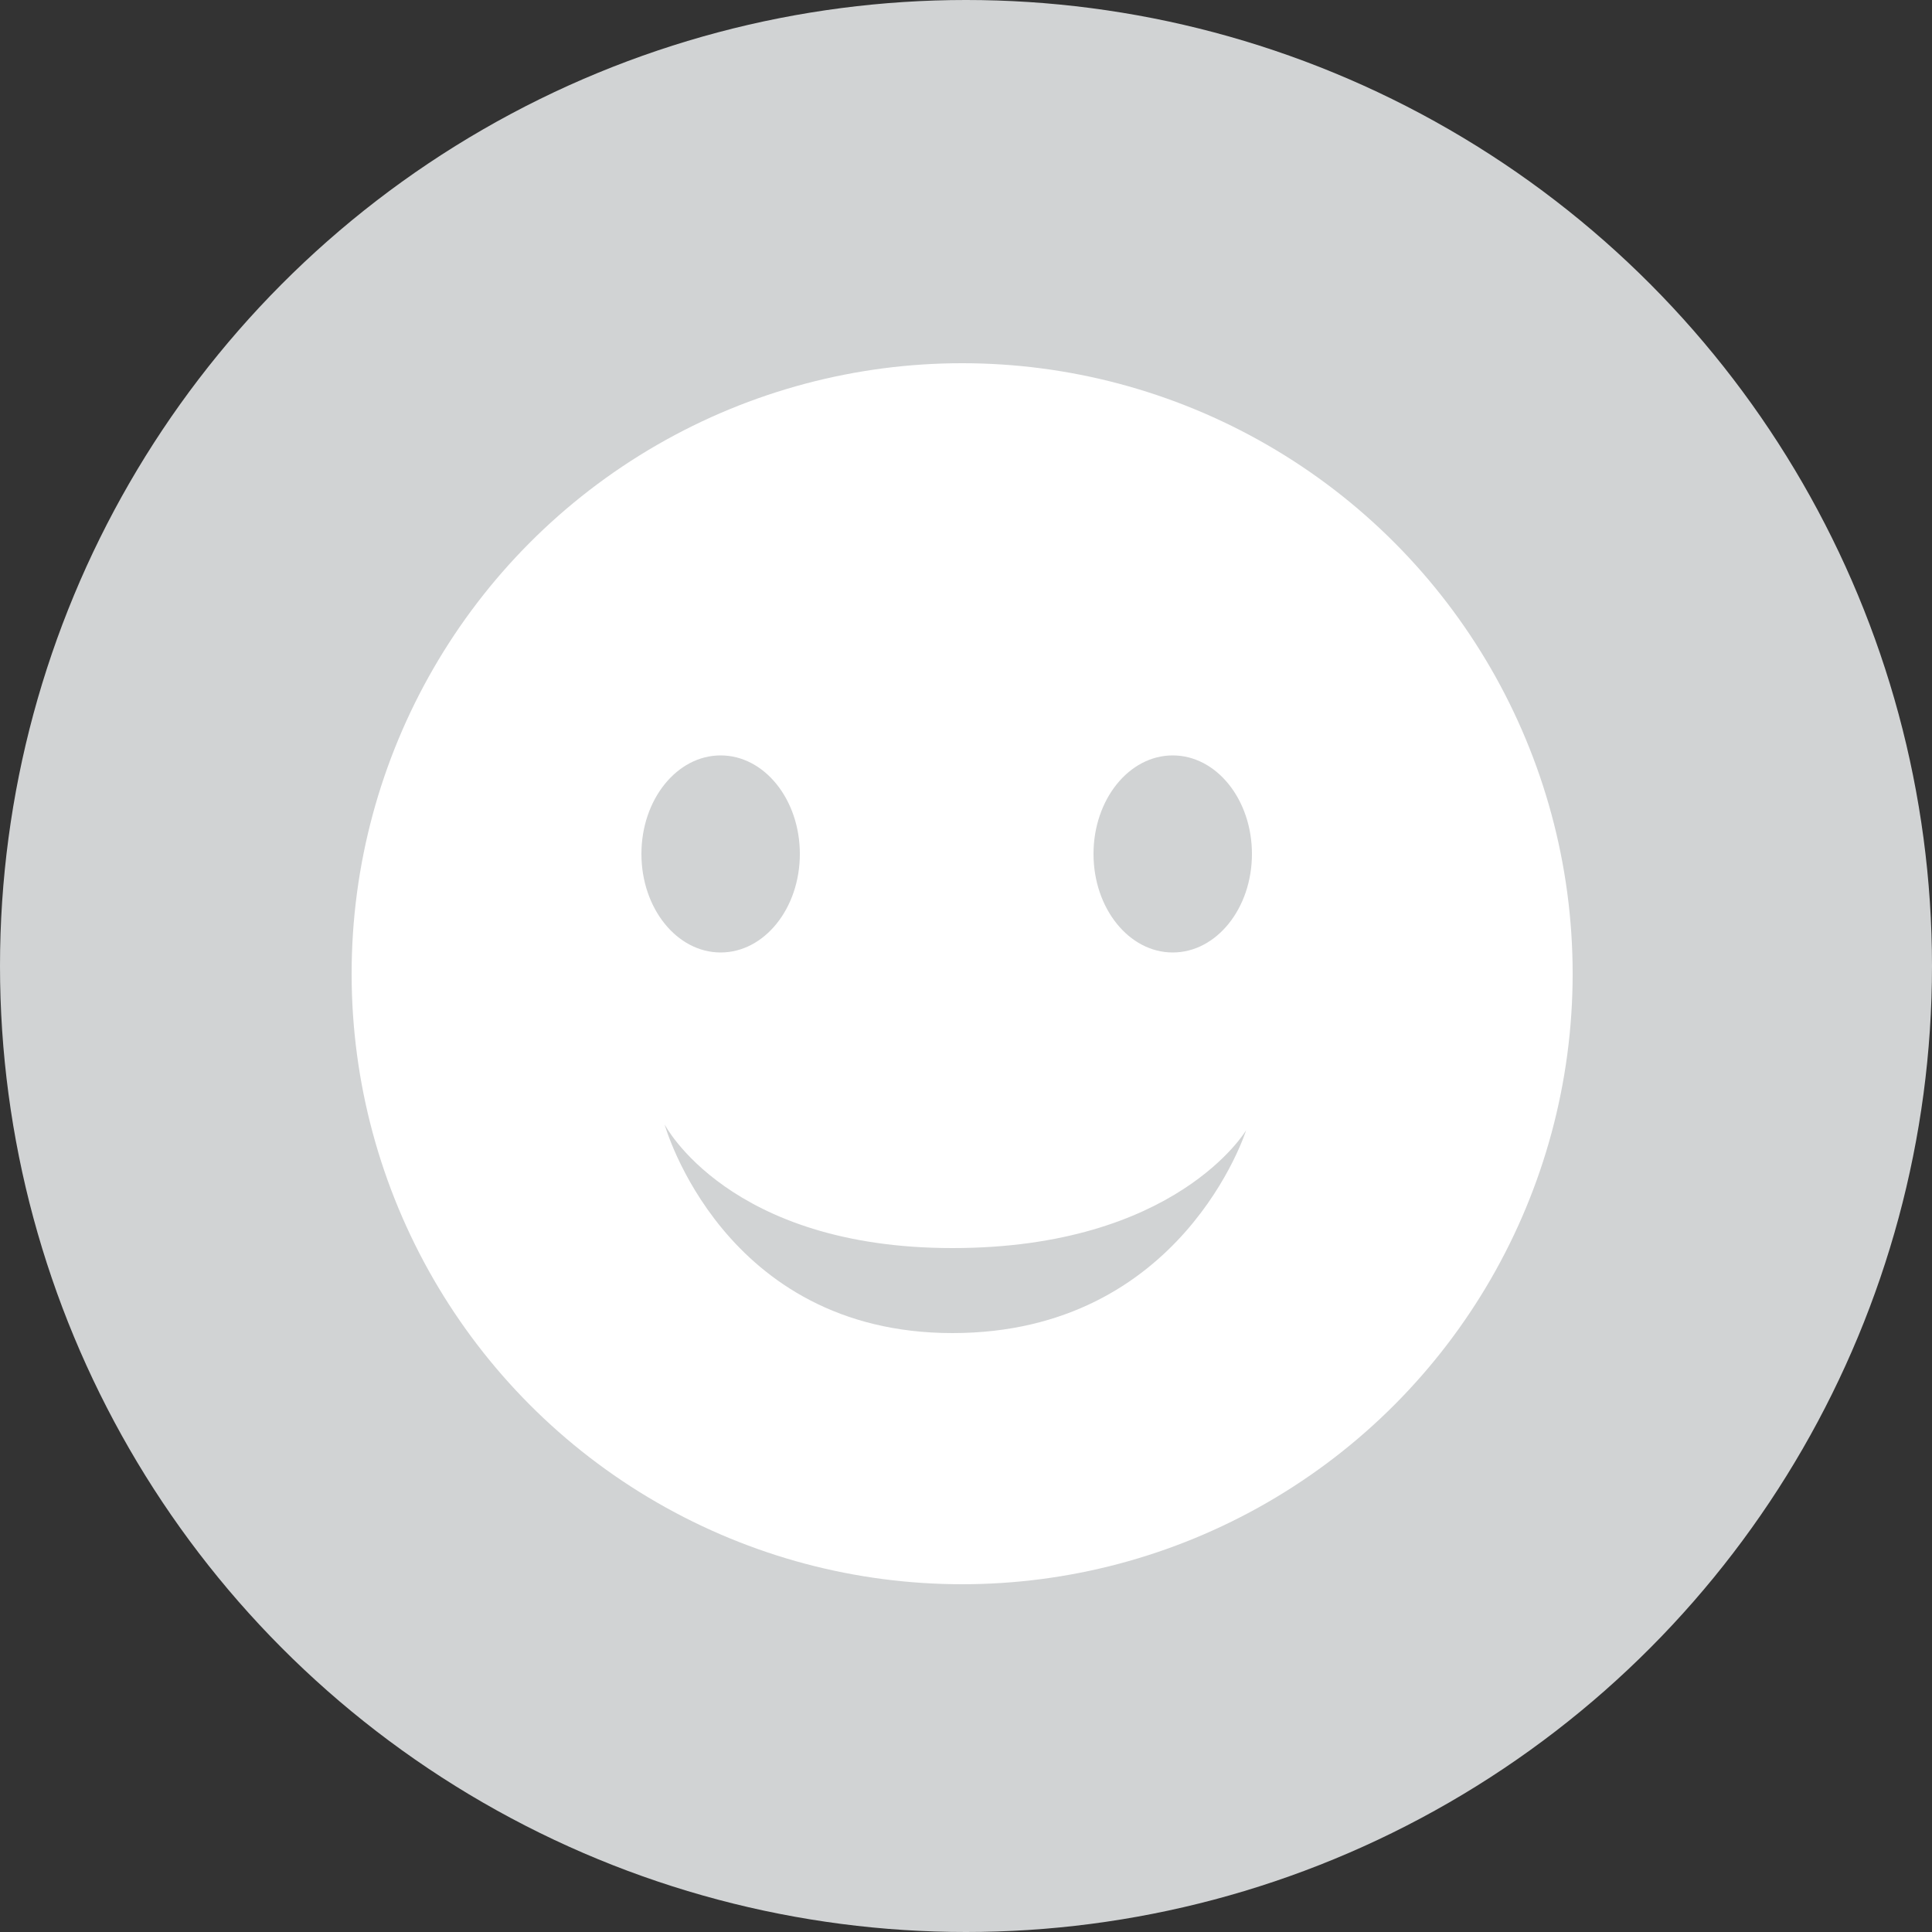 <?xml version="1.0" encoding="utf-8"?>
<!-- Generator: Adobe Illustrator 19.2.1, SVG Export Plug-In . SVG Version: 6.00 Build 0)  -->
<svg version="1.1" id="Layer_1" xmlns="http://www.w3.org/2000/svg" xmlns:xlink="http://www.w3.org/1999/xlink" x="0px" y="0px"
	 viewBox="0 0 100 100" style="enable-background:new 0 0 100 100;" xml:space="preserve">
<rect x="0" y="0" width="100" height="100" fill="#333333" stroke="none"/>
<circle style="fill:#D1D3D4;" cx="50" cy="50" r="50"/>
<g>
	<g>
		<circle style="fill-rule:evenodd;clip-rule:evenodd;fill:#FFFFFF;" cx="49.8" cy="50.4" r="31.6"/>
	</g>
</g>
<g>
	<g>
		<path style="fill-rule:evenodd;clip-rule:evenodd;fill:#D1D3D4;" d="M49.3,64.6c-11.6,0-14.9-6.4-14.9-6.4s3,10.8,14.9,10.8
			c11.9,0,15.2-10.5,15.2-10.5S60.9,64.6,49.3,64.6z"/>
	</g>
</g>
<ellipse style="fill-rule:evenodd;clip-rule:evenodd;fill:#D1D3D4;" cx="37.3" cy="44.2" rx="4.1" ry="5.1"/>
<ellipse style="fill-rule:evenodd;clip-rule:evenodd;fill:#D1D3D4;" cx="60.7" cy="44.2" rx="4.1" ry="5.1"/>
</svg>
